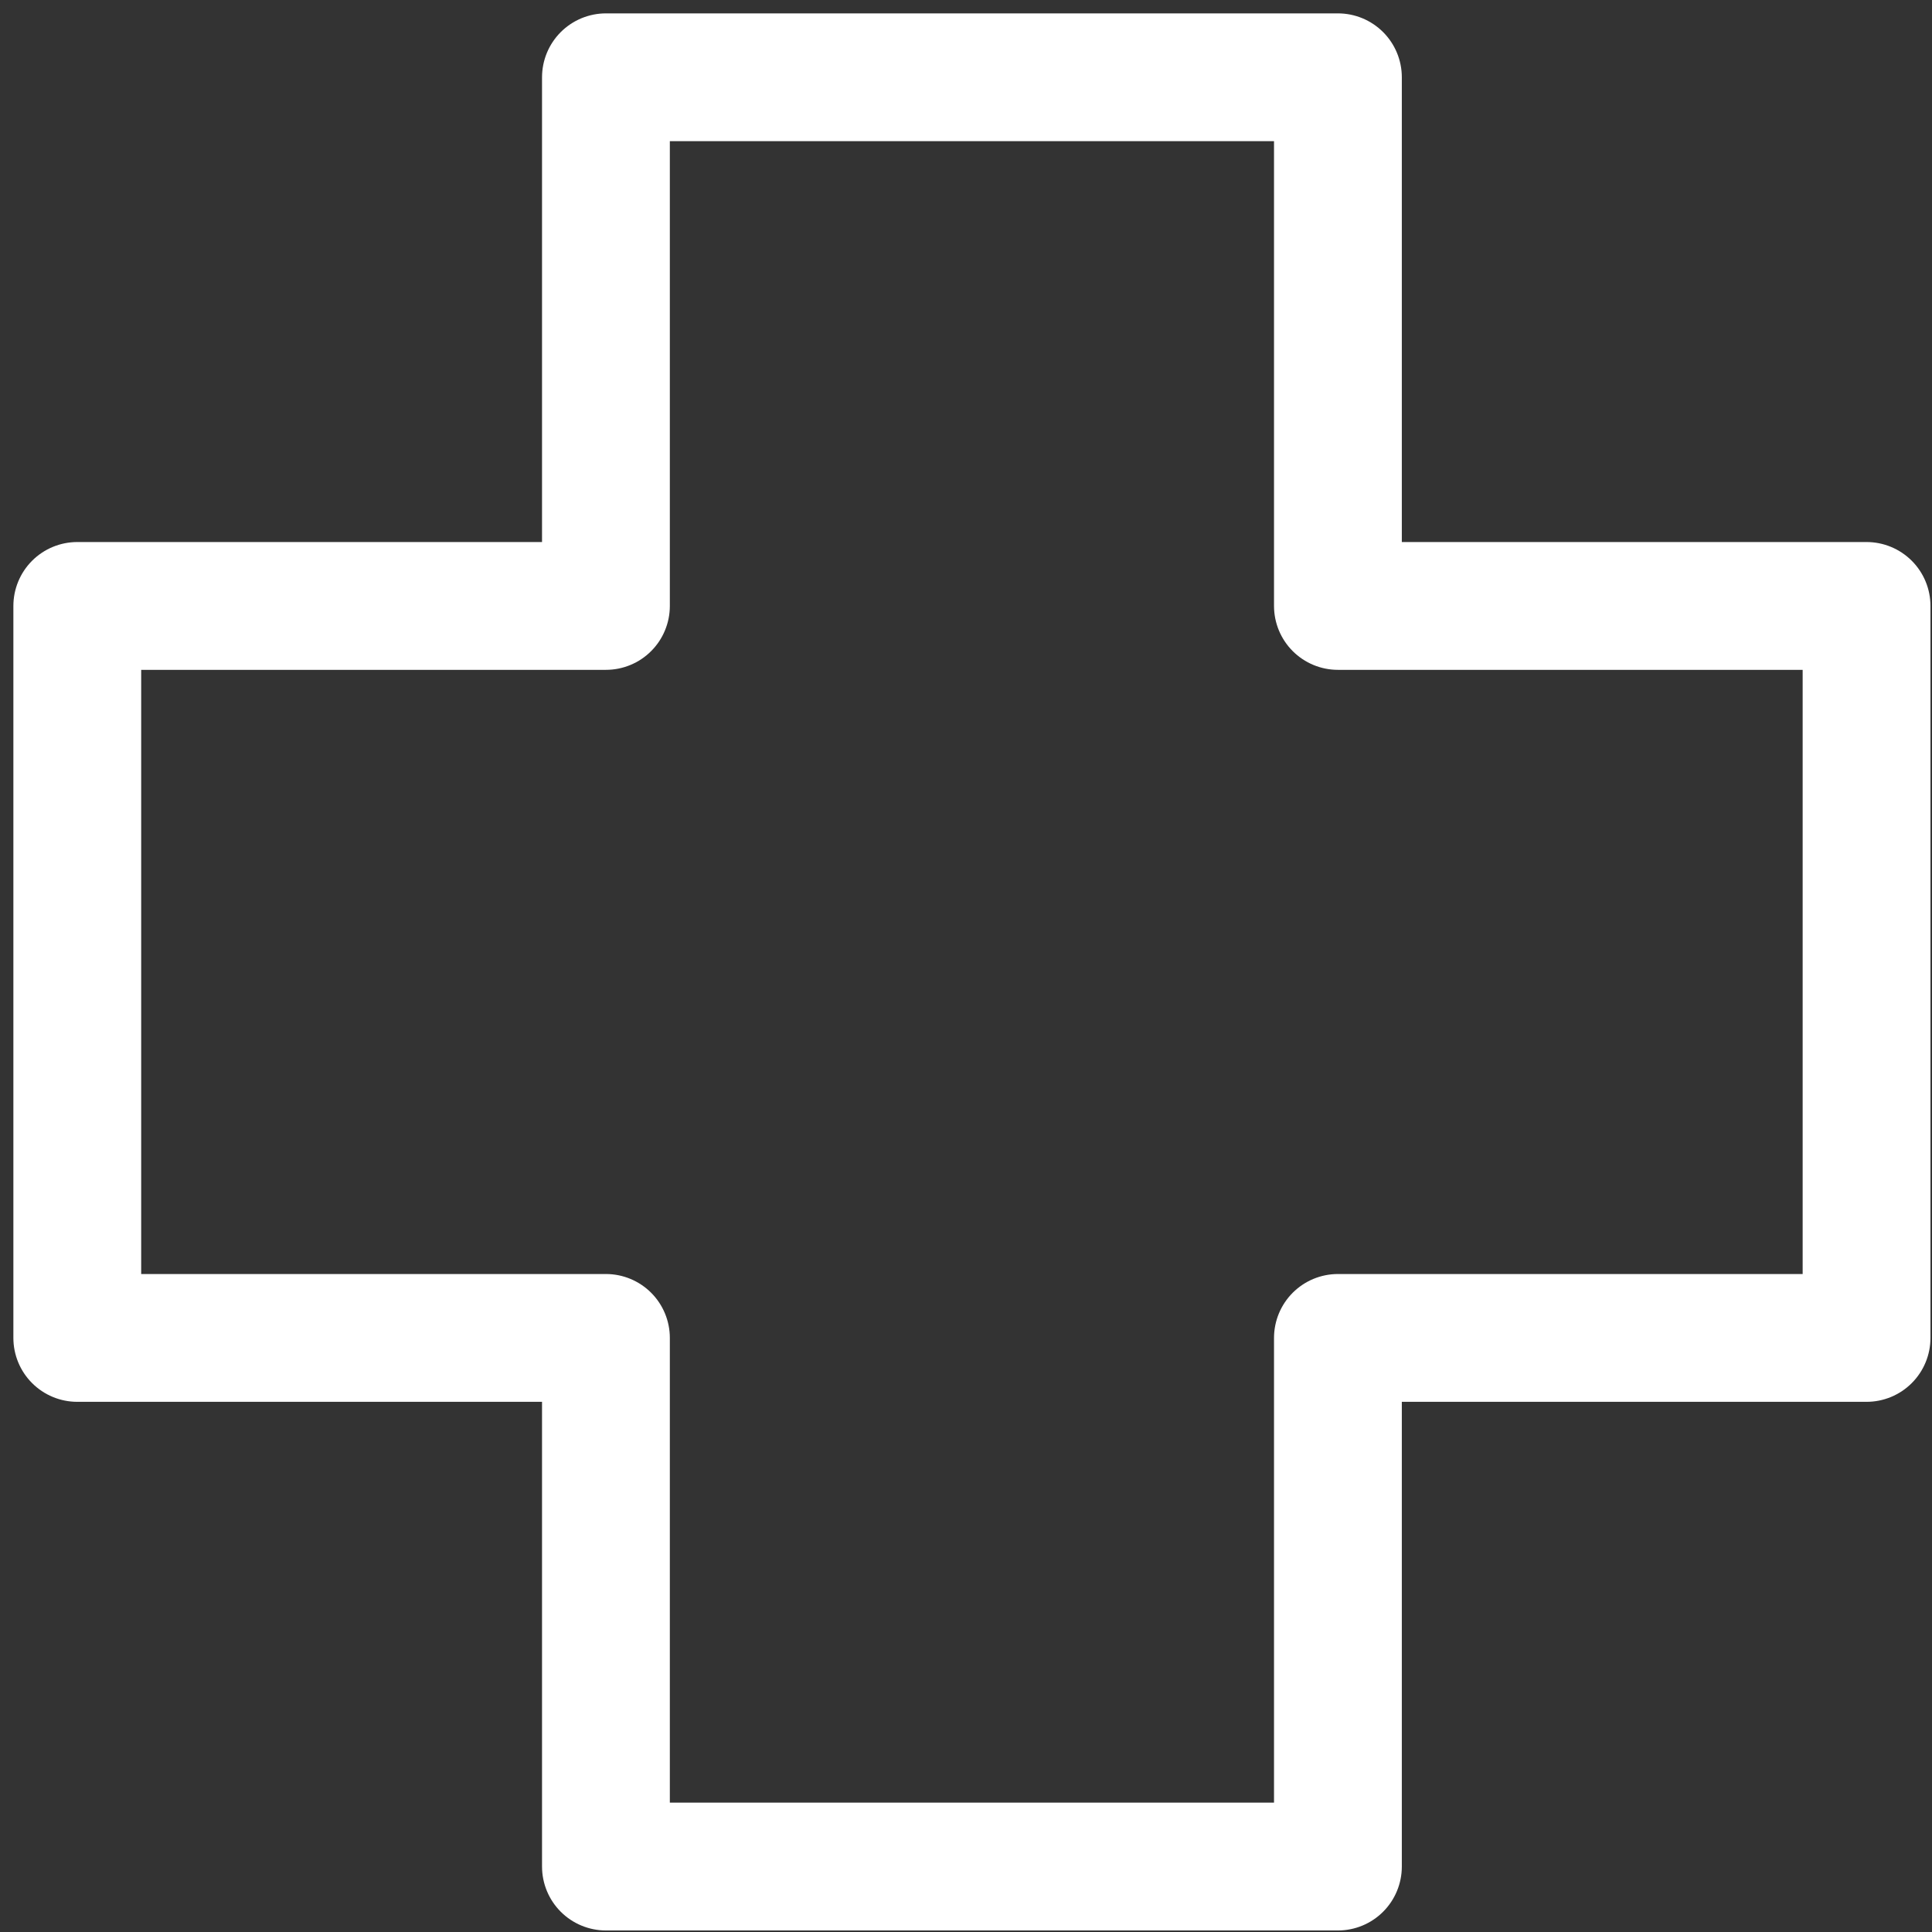 <svg width="125" height="125" viewBox="0 0 125 125" fill="none" xmlns="http://www.w3.org/2000/svg">
<rect x="0" y="0" width="125" height="125" fill="#333333" stroke="none"/>
<path d="M120.766 86.563V39.204H86.563V5H39.204V39.204H5V86.563H39.204V120.766H86.563V86.563H120.766Z" stroke="white" stroke-width="8.269" stroke-linecap="round" stroke-linejoin="round"/>
</svg>
